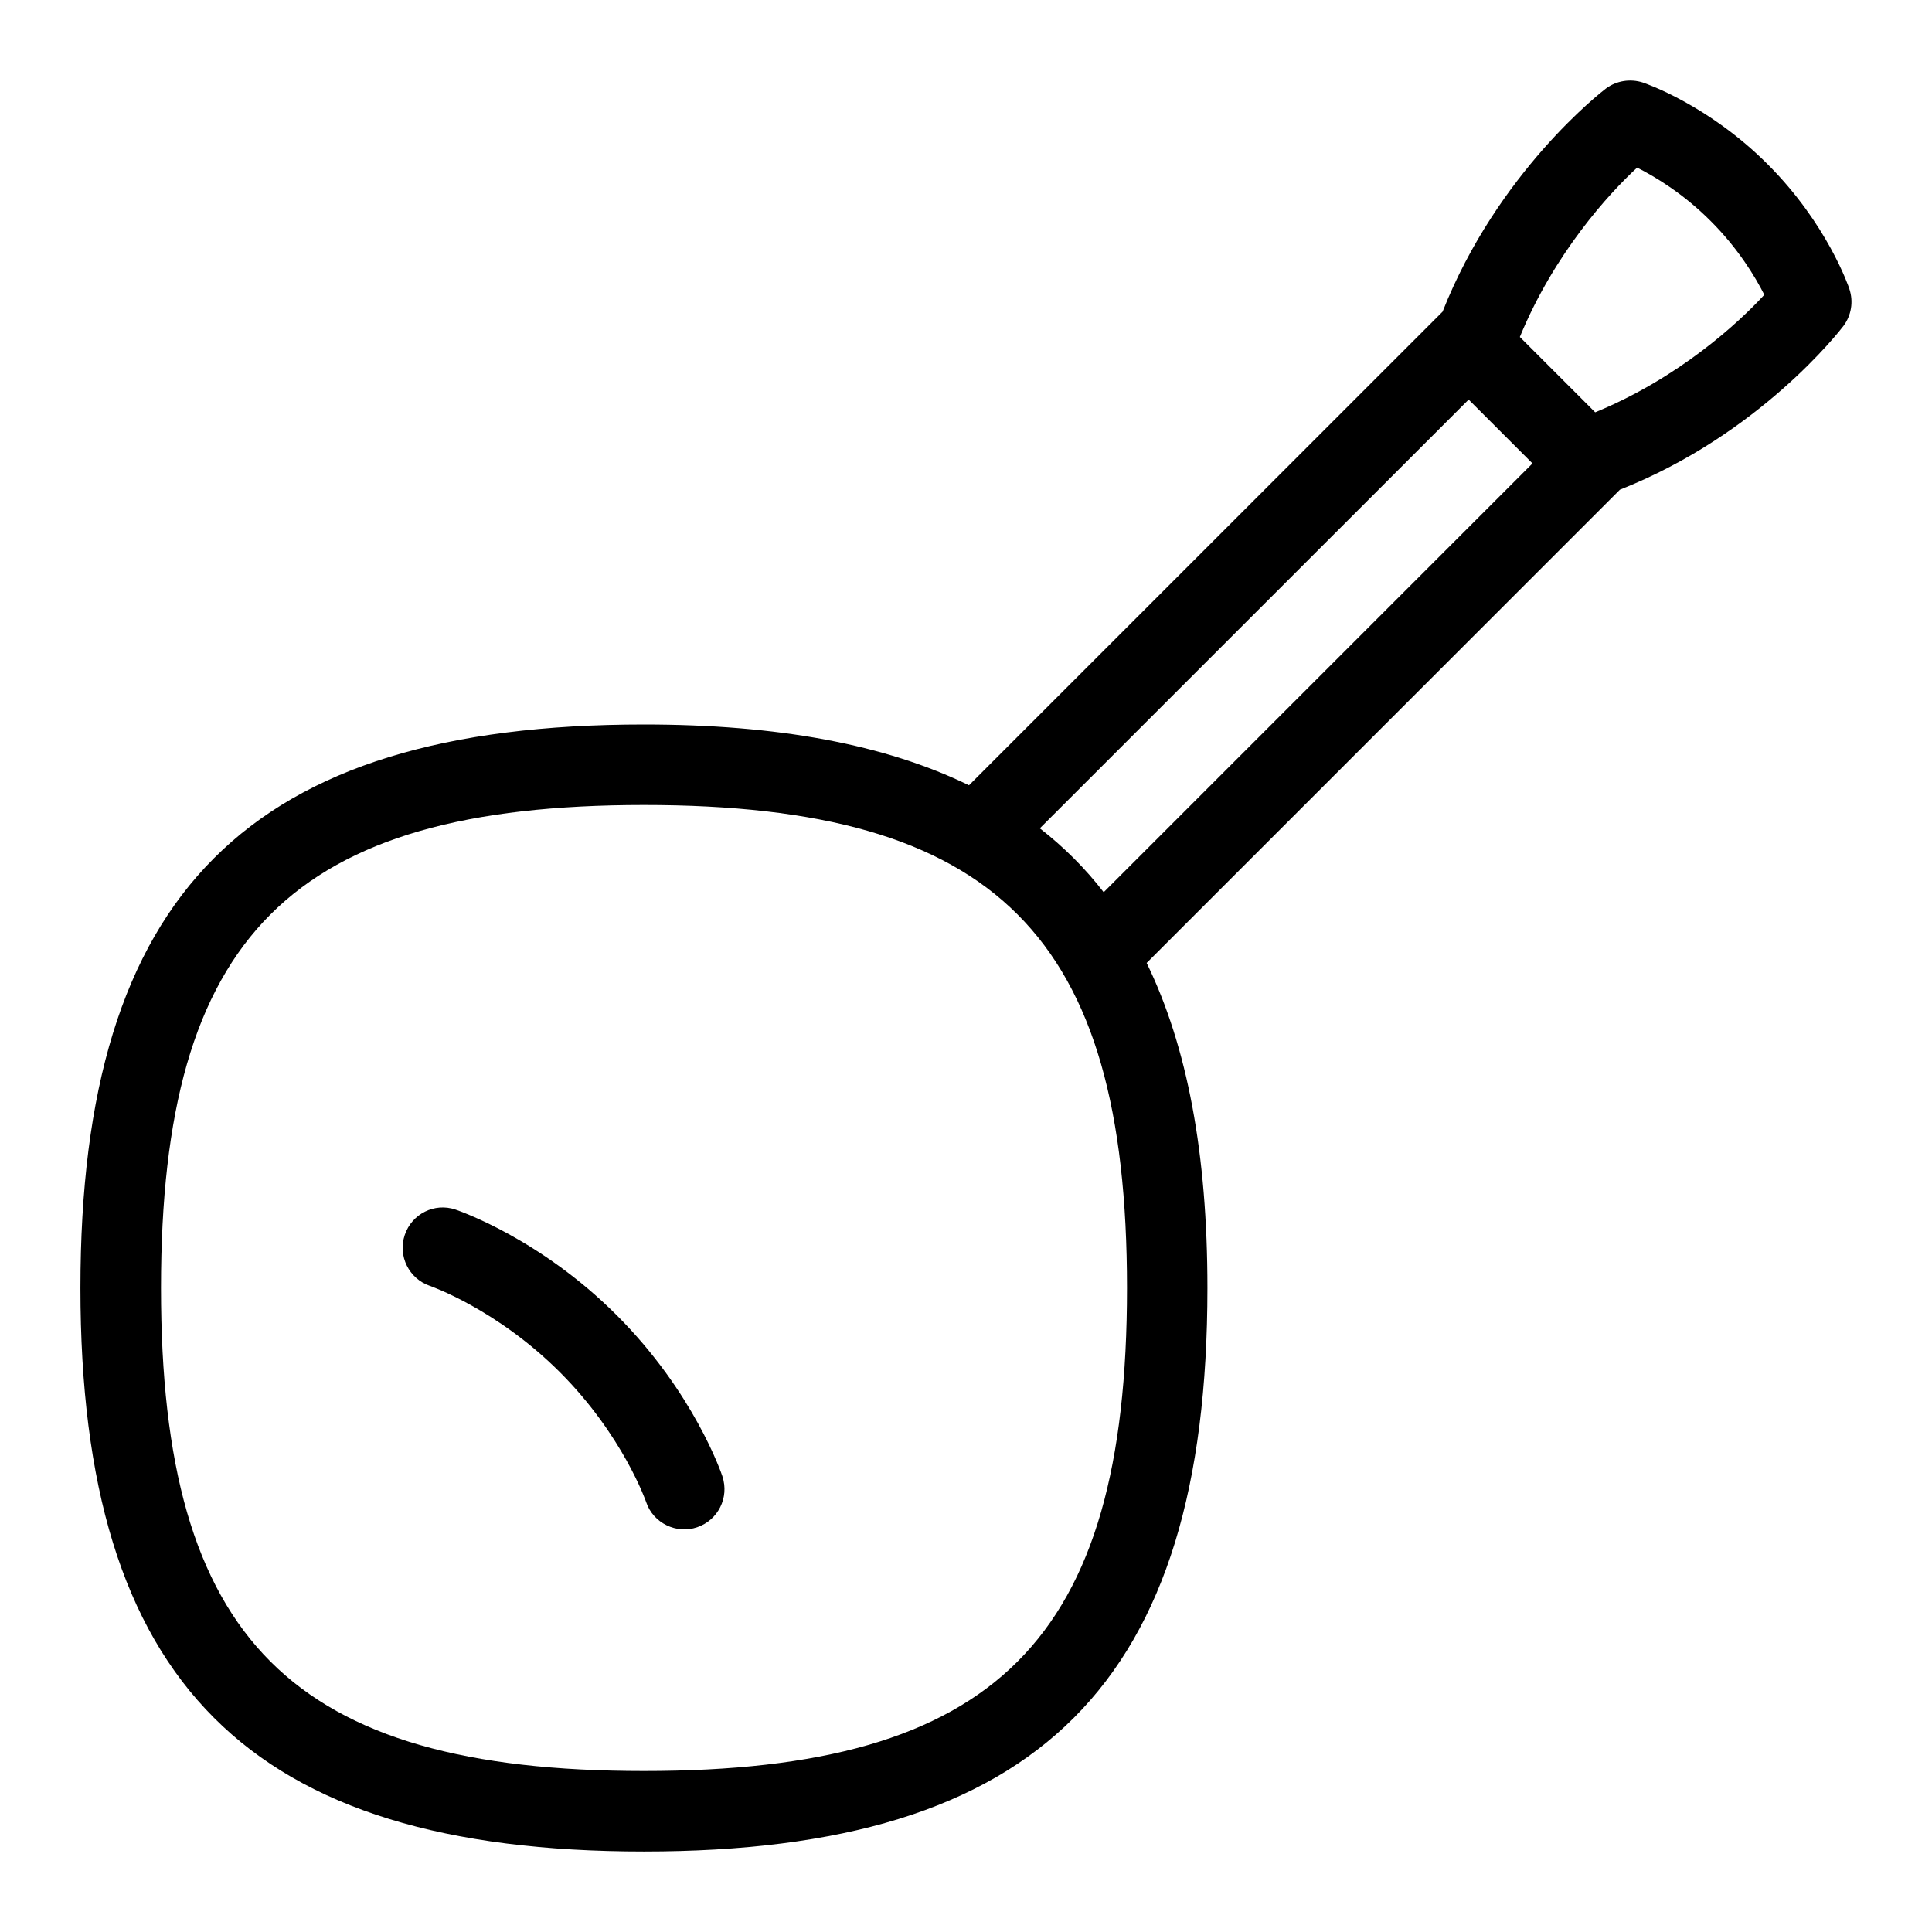 <svg id="Layer_1" viewBox="0 0 24 24" xmlns="http://www.w3.org/2000/svg" data-name="Layer 1"><path d="m22.975 3.592c-.011-.032-.276-.812-1.016-1.551-.738-.739-1.519-1.005-1.551-1.016-.156-.05-.327-.023-.458.074-.058.044-1.346 1.042-2.03 2.773l-5.883 5.883c-1.044-.508-2.376-.755-4.038-.755-4.907 0-7 2.094-7 7s2.093 7 7 7 7-2.094 7-7c0-1.662-.247-2.994-.755-4.038l5.879-5.879c1.734-.684 2.733-1.976 2.777-2.034.098-.131.126-.302.074-.458zm-14.975 18.408c-4.374 0-6-1.626-6-6s1.626-6 6-6 6 1.626 6 6-1.626 6-6 6zm5.71-10.917c-.231-.298-.495-.562-.793-.793l5.327-5.326.793.793-5.326 5.326zm6.106-5.961-.936-.936c.427-1.039 1.108-1.783 1.457-2.104.226.114.575.324.915.665.34.34.551.689.665.915-.321.35-1.062 1.033-2.101 1.46zm-10.842 13.219c.087.262-.054.543-.314.631-.254.088-.545-.049-.633-.312-.003-.009-.29-.832-1.072-1.614s-1.605-1.069-1.614-1.072c-.261-.089-.401-.372-.313-.633.088-.262.369-.404.631-.315.042.015 1.046.356 2.003 1.313s1.299 1.961 1.313 2.003z"/></svg>